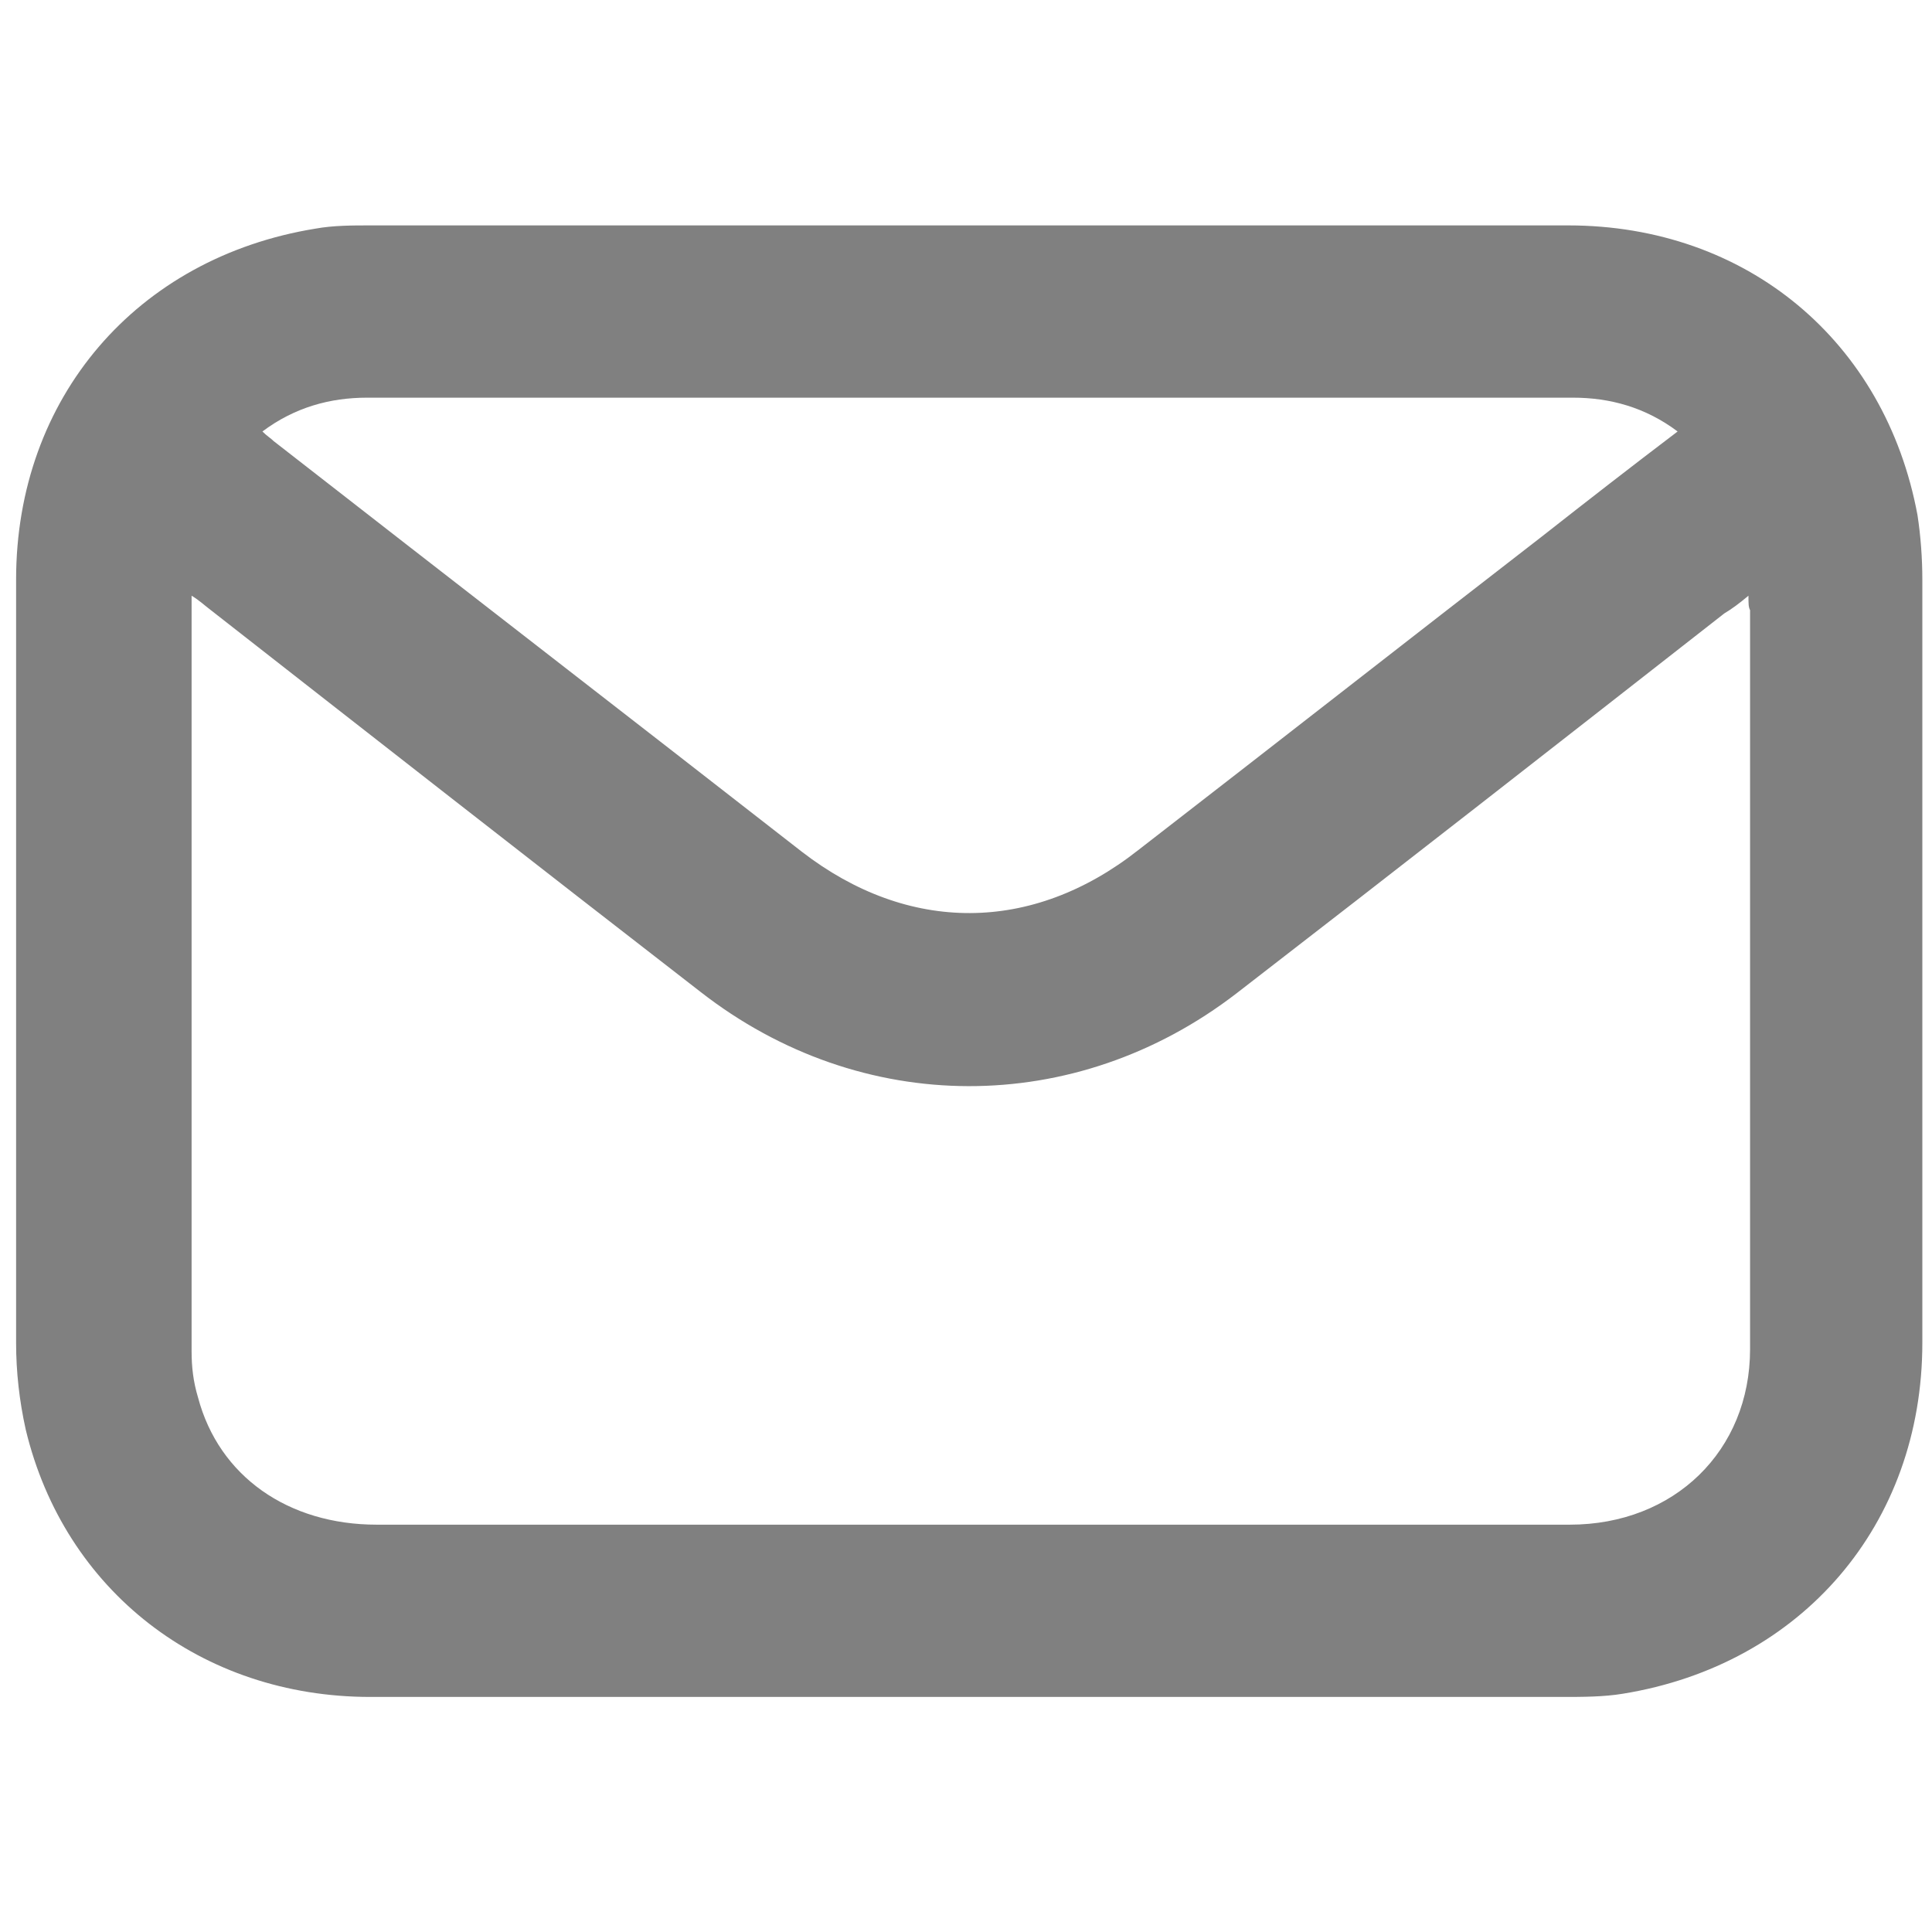 <svg width="18" height="18" viewBox="0 0 18 18" fill="none" xmlns="http://www.w3.org/2000/svg">
<path d="M9.015 15.81C7.155 15.81 5.31 15.81 3.45 15.81C1.875 15.81 0.6 14.82 0.24 13.32C0.18 13.05 0.15 12.78 0.15 12.51C0.15 10.14 0.15 7.77 0.15 5.4C0.15 3.705 1.275 2.4 2.94 2.13C3.105 2.1 3.285 2.1 3.45 2.1C7.17 2.1 10.89 2.1 14.61 2.1C16.275 2.1 17.565 3.18 17.865 4.8C17.895 4.995 17.91 5.205 17.91 5.4C17.91 7.77 17.91 10.14 17.91 12.51C17.91 14.205 16.785 15.51 15.12 15.78C14.94 15.81 14.745 15.81 14.55 15.81C12.705 15.81 10.86 15.81 9.015 15.81ZM16.29 5.55C16.2 5.625 16.14 5.67 16.065 5.715C14.55 6.9 13.035 8.085 11.52 9.255C10.02 10.41 8.025 10.41 6.525 9.24C4.995 8.055 3.48 6.87 1.965 5.685C1.905 5.64 1.86 5.595 1.785 5.55C1.785 5.61 1.785 5.64 1.785 5.67C1.785 7.98 1.785 10.29 1.785 12.585C1.785 12.735 1.8 12.87 1.845 13.02C2.04 13.755 2.685 14.205 3.51 14.205C6.195 14.205 8.895 14.205 11.58 14.205C12.6 14.205 13.605 14.205 14.625 14.205C15.6 14.205 16.305 13.515 16.305 12.57C16.305 10.275 16.305 7.98 16.305 5.685C16.29 5.655 16.29 5.625 16.29 5.55ZM2.445 4.02C2.49 4.065 2.52 4.08 2.55 4.11C4.185 5.385 5.835 6.66 7.47 7.935C8.46 8.7 9.615 8.7 10.605 7.92C11.865 6.945 13.11 5.97 14.37 4.995C14.79 4.665 15.195 4.35 15.63 4.02C15.33 3.795 15 3.705 14.655 3.705C10.905 3.705 7.17 3.705 3.42 3.705C3.075 3.705 2.745 3.795 2.445 4.02Z" fill="#808080"/>
</svg>
